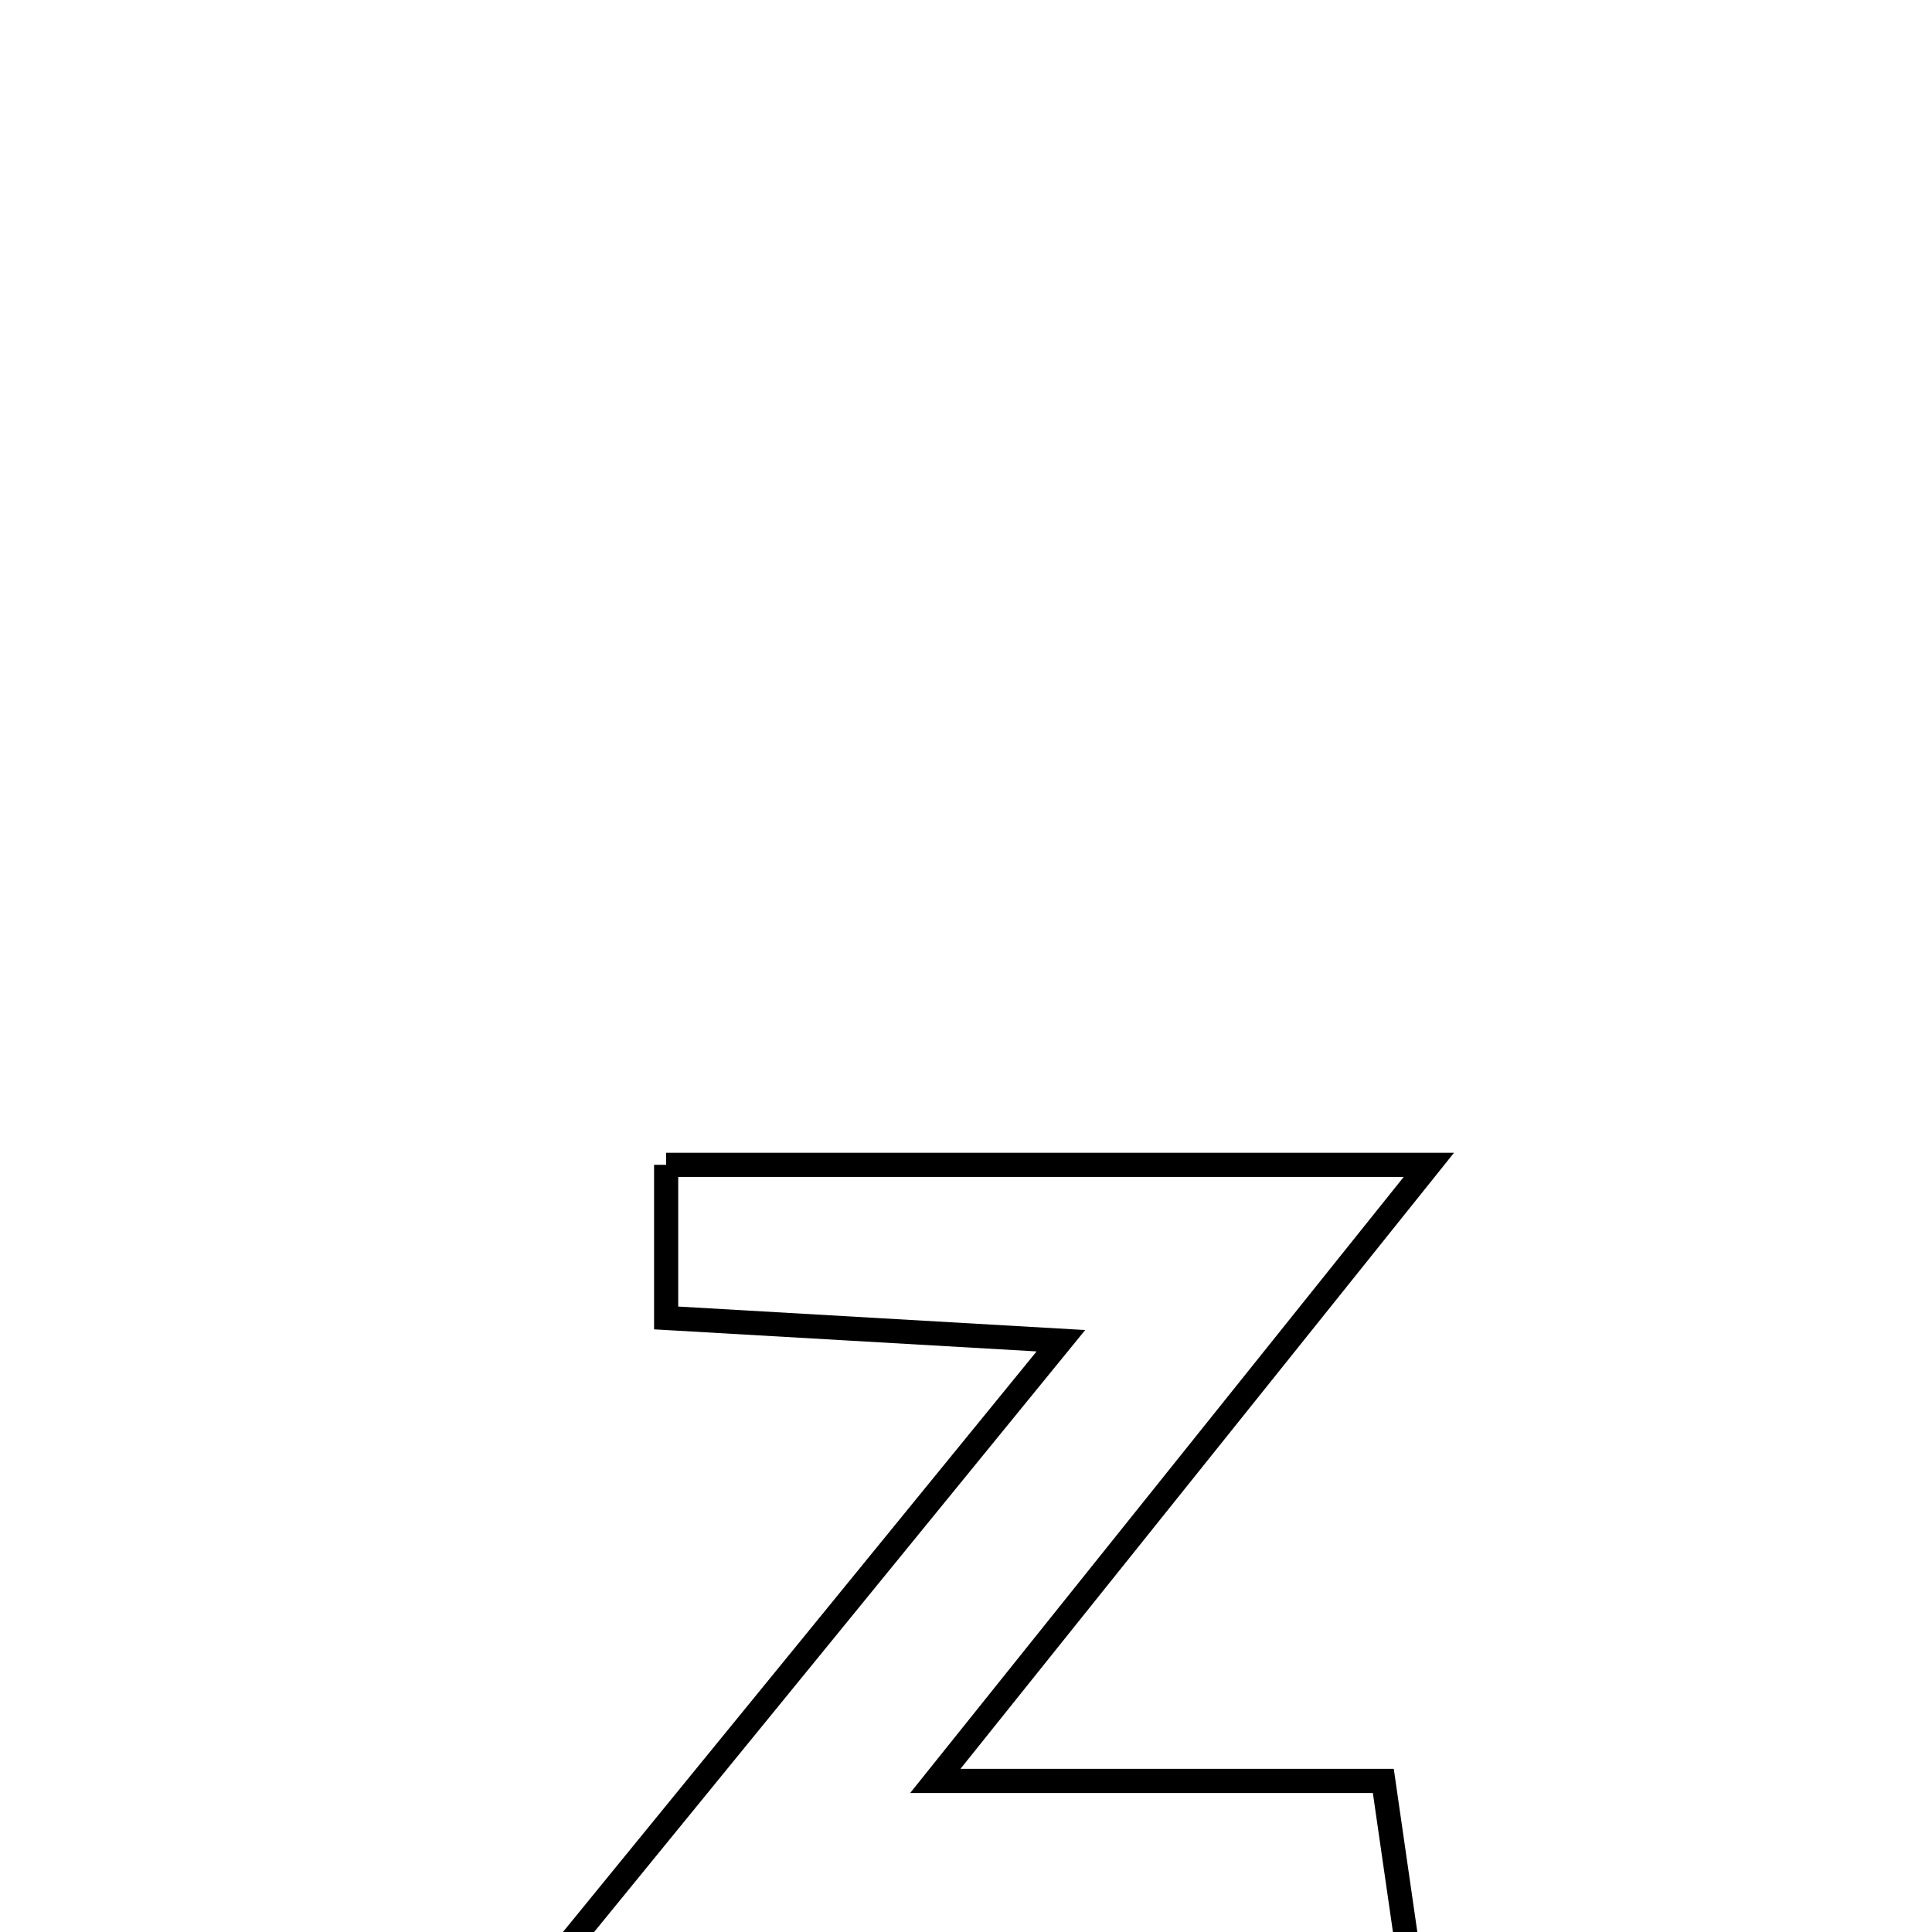 <svg xmlns="http://www.w3.org/2000/svg" viewBox="0.0 0.0 24.0 24.0" height="200px" width="200px"><path fill="none" stroke="black" stroke-width=".3" stroke-opacity="1.0"  filling="0" d="M8.275 14.47 L8.275 14.47 C9.854 14.47 11.433 14.47 13.012 14.47 C14.592 14.47 16.171 14.47 17.75 14.47 L17.75 14.47 C16.728 15.745 15.706 17.021 14.685 18.296 C13.663 19.572 12.641 20.847 11.619 22.123 L11.619 22.123 C13.474 22.123 15.329 22.123 17.184 22.123 L17.184 22.123 C17.288 22.845 17.393 23.567 17.497 24.29 L17.497 24.29 C15.739 24.29 13.981 24.29 12.223 24.29 C10.466 24.29 8.708 24.29 6.95 24.29 L6.95 24.29 C7.988 23.018 9.026 21.745 10.065 20.473 C11.103 19.2 12.141 17.928 13.179 16.655 L13.179 16.655 C11.545 16.561 9.91 16.466 8.275 16.372 L8.275 16.372 C8.275 15.738 8.275 15.104 8.275 14.47 L8.275 14.47"></path></svg>